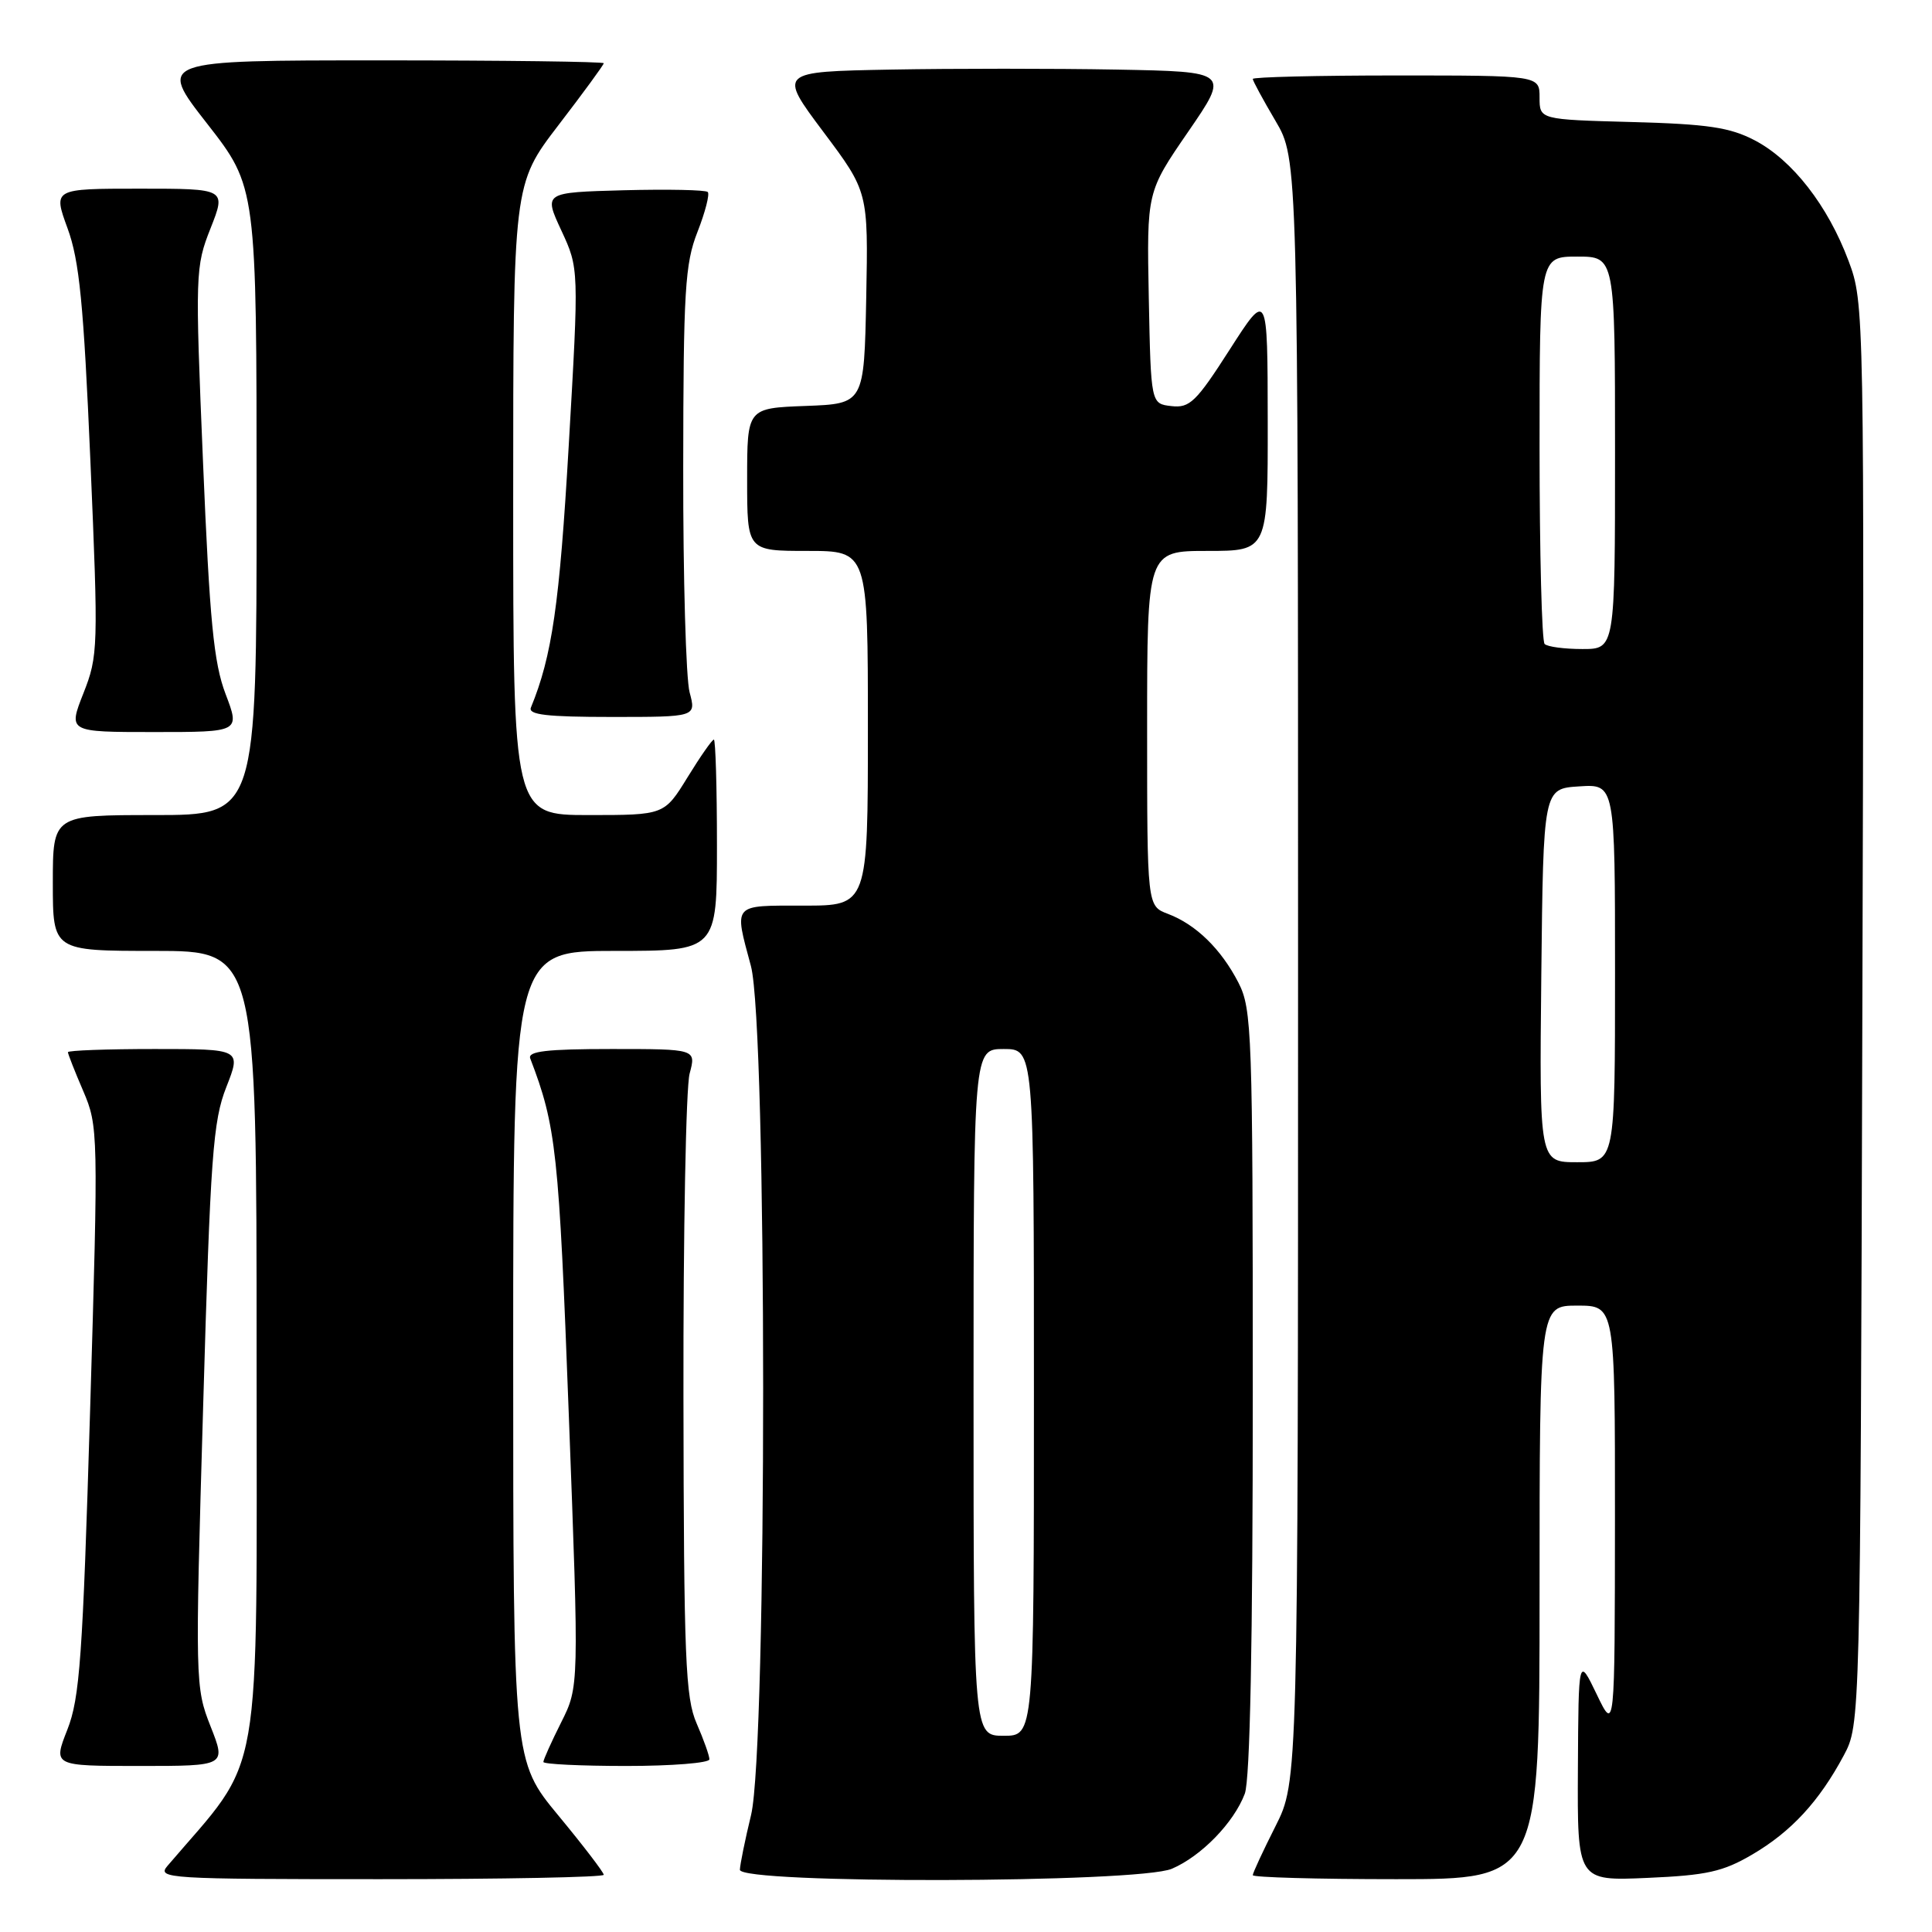 <?xml version="1.0" encoding="UTF-8" standalone="no"?>
<!DOCTYPE svg PUBLIC "-//W3C//DTD SVG 1.1//EN" "http://www.w3.org/Graphics/SVG/1.1/DTD/svg11.dtd" >
<svg xmlns="http://www.w3.org/2000/svg" xmlns:xlink="http://www.w3.org/1999/xlink" version="1.1" viewBox="0 0 256 256">
 <g >
 <path fill="currentColor"
d=" M 80.00 248.42 C 80.00 248.10 77.30 244.57 74.00 240.58 C 68.00 233.33 68.00 233.33 68.00 179.66 C 68.00 126.00 68.00 126.00 81.50 126.00 C 95.00 126.00 95.00 126.00 95.00 112.00 C 95.00 104.30 94.81 98.00 94.59 98.00 C 94.36 98.00 92.79 100.25 91.10 103.00 C 88.02 108.00 88.02 108.00 78.01 108.00 C 68.00 108.00 68.00 108.00 68.00 66.20 C 68.00 24.41 68.00 24.41 74.00 16.58 C 77.30 12.28 80.00 8.59 80.00 8.38 C 80.00 8.17 66.70 8.00 50.45 8.00 C 20.89 8.00 20.89 8.00 27.45 16.39 C 34.00 24.79 34.00 24.79 34.00 66.39 C 34.00 108.00 34.00 108.00 20.50 108.00 C 7.00 108.00 7.00 108.00 7.00 117.00 C 7.00 126.00 7.00 126.00 20.50 126.00 C 34.00 126.00 34.00 126.00 34.00 179.45 C 34.00 237.93 34.99 232.25 22.18 247.25 C 20.77 248.91 22.20 249.00 50.35 249.00 C 66.66 249.00 80.00 248.74 80.00 248.42 Z  M 155.28 247.62 C 159.17 245.96 163.49 241.52 164.94 237.68 C 165.64 235.83 166.00 217.63 166.00 184.40 C 166.00 136.75 165.89 133.71 164.10 130.21 C 161.81 125.76 158.48 122.50 154.75 121.09 C 152.00 120.05 152.00 120.05 152.00 96.52 C 152.00 73.00 152.00 73.00 160.00 73.00 C 168.00 73.00 168.00 73.00 167.98 55.75 C 167.96 38.50 167.96 38.50 162.95 46.31 C 158.50 53.26 157.64 54.09 155.22 53.81 C 152.50 53.50 152.50 53.50 152.22 39.47 C 151.95 25.44 151.95 25.44 157.43 17.47 C 162.91 9.50 162.91 9.50 147.95 9.22 C 139.73 9.07 126.28 9.07 118.07 9.22 C 103.13 9.50 103.13 9.50 109.09 17.46 C 115.05 25.41 115.05 25.41 114.78 39.46 C 114.50 53.50 114.50 53.50 106.75 53.79 C 99.00 54.08 99.00 54.08 99.00 63.54 C 99.00 73.00 99.00 73.00 107.00 73.00 C 115.00 73.00 115.00 73.00 115.00 96.50 C 115.00 120.00 115.00 120.00 106.50 120.00 C 96.96 120.00 97.26 119.65 99.50 128.00 C 101.65 136.01 101.67 231.60 99.52 240.50 C 98.72 243.80 98.06 247.06 98.04 247.75 C 97.98 249.65 150.82 249.53 155.28 247.62 Z  M 204.00 211.00 C 204.00 173.00 204.00 173.00 209.00 173.00 C 214.00 173.00 214.00 173.00 213.99 201.25 C 213.97 229.50 213.97 229.50 211.57 224.50 C 209.16 219.50 209.16 219.50 209.08 234.37 C 209.00 249.24 209.00 249.24 218.30 248.83 C 226.15 248.49 228.31 248.01 232.19 245.73 C 237.34 242.71 241.04 238.71 244.30 232.62 C 246.50 228.50 246.50 228.50 246.77 134.34 C 247.04 40.75 247.03 40.15 244.94 34.56 C 242.20 27.24 237.49 21.19 232.50 18.59 C 229.22 16.88 226.30 16.44 216.25 16.17 C 204.00 15.84 204.00 15.84 204.00 12.92 C 204.00 10.00 204.00 10.00 185.00 10.00 C 174.55 10.00 166.00 10.21 166.00 10.46 C 166.00 10.71 167.35 13.20 169.00 16.00 C 172.00 21.09 172.00 21.09 172.00 128.57 C 172.00 236.06 172.00 236.06 169.00 242.00 C 167.35 245.27 166.00 248.18 166.00 248.47 C 166.00 248.76 174.55 249.00 185.00 249.00 C 204.00 249.00 204.00 249.00 204.00 211.00 Z  M 27.90 228.75 C 25.86 223.59 25.85 222.88 26.92 186.29 C 27.88 153.11 28.22 148.53 29.99 144.04 C 31.97 139.00 31.97 139.00 20.49 139.00 C 14.17 139.00 9.00 139.19 9.00 139.42 C 9.00 139.65 9.91 141.97 11.03 144.57 C 13.02 149.22 13.04 150.05 11.94 186.86 C 10.96 219.61 10.57 225.02 8.92 229.20 C 7.03 234.00 7.03 234.00 18.50 234.00 C 29.97 234.00 29.97 234.00 27.90 228.75 Z  M 94.00 233.12 C 94.00 232.64 93.24 230.50 92.31 228.37 C 90.82 224.96 90.61 219.82 90.56 185.00 C 90.53 163.28 90.89 144.04 91.38 142.25 C 92.25 139.00 92.25 139.00 81.02 139.00 C 72.44 139.00 69.90 139.30 70.26 140.25 C 73.70 149.23 74.06 152.54 75.37 187.50 C 76.73 223.50 76.73 223.50 74.36 228.22 C 73.06 230.81 72.00 233.17 72.00 233.47 C 72.00 233.76 76.95 234.00 83.00 234.00 C 89.05 234.00 94.00 233.60 94.00 233.12 Z  M 29.89 91.96 C 28.32 87.83 27.78 82.28 26.90 61.21 C 25.85 36.21 25.88 35.35 27.90 30.25 C 29.97 25.00 29.97 25.00 18.50 25.00 C 7.03 25.00 7.03 25.00 8.95 30.25 C 10.52 34.53 11.08 40.24 11.98 61.12 C 13.04 85.86 13.01 86.91 11.05 91.87 C 9.03 97.00 9.03 97.00 20.42 97.00 C 31.81 97.00 31.81 97.00 29.89 91.96 Z  M 91.38 91.75 C 90.89 89.96 90.51 76.58 90.53 62.00 C 90.55 38.53 90.76 34.95 92.42 30.73 C 93.45 28.10 94.06 25.72 93.78 25.44 C 93.49 25.16 88.49 25.06 82.65 25.21 C 72.04 25.50 72.04 25.50 74.38 30.54 C 76.72 35.58 76.72 35.58 75.36 59.04 C 74.14 80.11 73.15 86.93 70.35 93.75 C 69.95 94.71 72.47 95.00 81.04 95.00 C 92.25 95.00 92.25 95.00 91.38 91.75 Z  M 129.00 184.50 C 129.00 139.00 129.00 139.00 133.00 139.00 C 137.00 139.00 137.00 139.00 137.00 184.50 C 137.00 230.00 137.00 230.00 133.00 230.00 C 129.00 230.00 129.00 230.00 129.00 184.50 Z  M 204.23 129.25 C 204.50 104.50 204.50 104.50 209.25 104.20 C 214.00 103.89 214.00 103.89 214.00 128.95 C 214.00 154.00 214.00 154.00 208.98 154.00 C 203.97 154.00 203.97 154.00 204.23 129.25 Z  M 204.67 85.33 C 204.30 84.97 204.00 73.27 204.00 59.33 C 204.00 34.00 204.00 34.00 209.00 34.00 C 214.00 34.00 214.00 34.00 214.00 60.00 C 214.00 86.00 214.00 86.00 209.67 86.00 C 207.28 86.00 205.03 85.70 204.67 85.33 Z "/>
</g>
</svg>